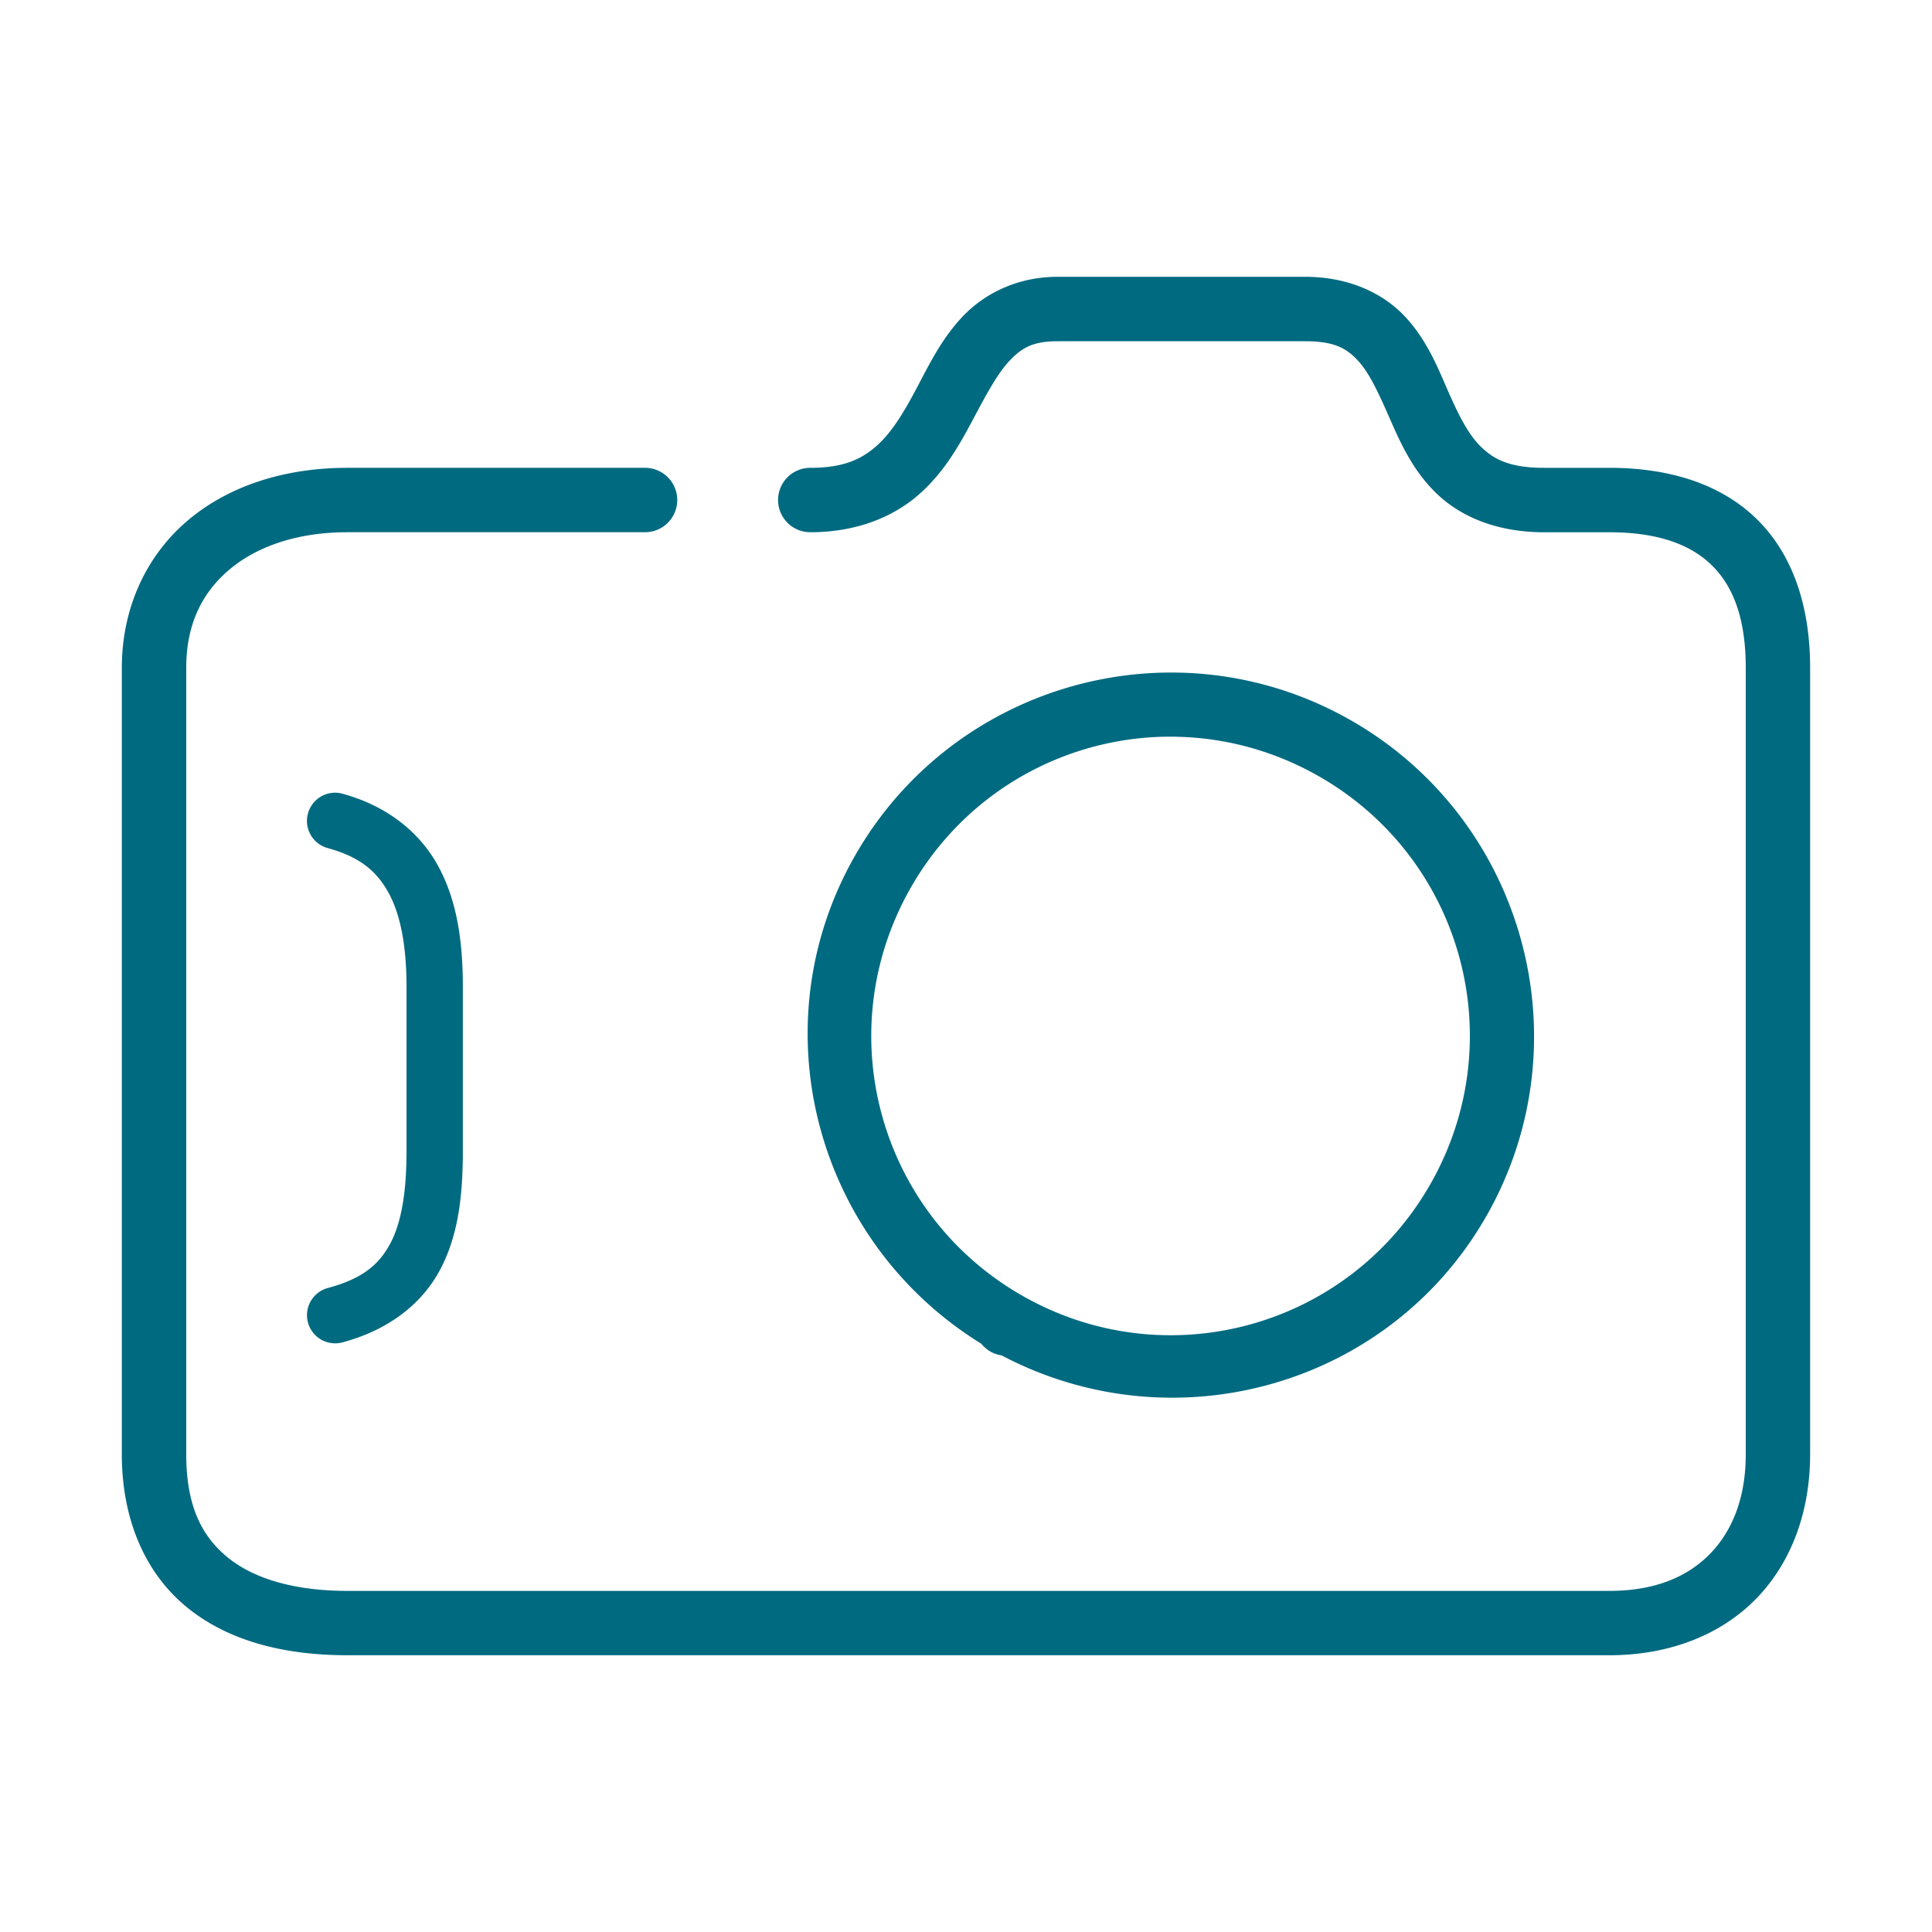 <svg xmlns="http://www.w3.org/2000/svg" width="48" height="48">
	<path d="m 26.277,6.877 c -1.011,0 -1.83,0.425 -2.365,0.992 -0.535,0.567 -0.845,1.225 -1.154,1.805 -0.309,0.58 -0.608,1.078 -0.982,1.406 -0.374,0.329 -0.815,0.543 -1.646,0.543 a 0.8,0.8 0 0 0 -0.799,0.799 0.8,0.8 0 0 0 0.799,0.801 c 1.15,0 2.062,-0.378 2.701,-0.939 0.639,-0.561 1.016,-1.251 1.34,-1.857 0.323,-0.607 0.602,-1.136 0.906,-1.459 0.304,-0.323 0.577,-0.49 1.201,-0.49 h 6.146 c 0.744,0 1.038,0.184 1.318,0.486 0.28,0.302 0.511,0.807 0.775,1.408 0.264,0.601 0.568,1.302 1.17,1.885 0.602,0.582 1.507,0.967 2.676,0.967 h 1.621 c 1.196,0 2.009,0.299 2.537,0.812 0.528,0.513 0.852,1.307 0.852,2.557 v 19.541 c 0,1.055 -0.322,1.883 -0.875,2.457 -0.553,0.574 -1.361,0.934 -2.514,0.934 H 8.629 c -1.301,0 -2.311,-0.297 -2.963,-0.824 -0.652,-0.527 -1.039,-1.288 -1.039,-2.566 V 16.592 c 0,-1.079 0.391,-1.864 1.07,-2.439 0.679,-0.575 1.688,-0.93 2.932,-0.93 h 7.396 a 0.8,0.8 0 0 0 0.801,-0.801 0.8,0.8 0 0 0 -0.801,-0.799 H 8.629 c -1.548,0 -2.942,0.442 -3.965,1.309 -1.023,0.866 -1.637,2.165 -1.637,3.66 v 19.541 c 0,1.637 0.593,2.971 1.631,3.811 1.038,0.84 2.43,1.18 3.971,1.18 H 39.984 c 1.503,0 2.789,-0.514 3.666,-1.424 0.877,-0.91 1.322,-2.177 1.322,-3.566 V 16.592 c 0,-1.541 -0.437,-2.831 -1.336,-3.705 -0.899,-0.874 -2.18,-1.264 -3.652,-1.264 h -1.621 c -0.856,0 -1.246,-0.21 -1.564,-0.518 C 36.481,10.798 36.239,10.313 35.982,9.729 35.726,9.144 35.46,8.462 34.916,7.875 34.372,7.288 33.513,6.877 32.424,6.877 Z m 3.006,9.834 c -3.202,-0.065 -6.344,1.578 -8.041,4.549 -2.418,4.233 -0.981,9.585 3.139,12.125 a 0.8,0.8 85.028 0 0 0.221,0.191 0.8,0.8 85.028 0 0 0.016,0.01 0.8,0.8 85.028 0 0 0.266,0.088 c 4.284,2.26 9.631,0.773 12.047,-3.465 2.464,-4.324 0.951,-9.848 -3.371,-12.314 -1.351,-0.771 -2.82,-1.154 -4.275,-1.184 z m -0.039,1.594 c 1.197,0.026 2.405,0.344 3.521,0.98 3.572,2.038 4.81,6.56 2.773,10.133 -2.036,3.572 -6.559,4.812 -10.133,2.777 a 0.8,0.8 85.028 0 0 -0.004,-0.004 0.8,0.8 85.028 0 0 -0.006,-0.002 c -3.57,-2.041 -4.805,-6.566 -2.766,-10.137 1.402,-2.455 3.979,-3.806 6.613,-3.748 z M 8.301,19.695 a 0.7,0.7 0 0 0 -0.65,0.516 0.7,0.7 0 0 0 0.49,0.859 c 0.808,0.221 1.228,0.583 1.523,1.131 0.295,0.548 0.436,1.335 0.436,2.312 v 4.088 c 0,0.984 -0.12,1.755 -0.398,2.283 C 9.422,31.413 9.015,31.766 8.145,32 a 0.7,0.7 0 0 0 -0.494,0.857 0.7,0.7 0 0 0 0.857,0.494 c 1.149,-0.309 1.977,-0.956 2.43,-1.812 0.453,-0.857 0.561,-1.852 0.561,-2.938 v -4.088 c 0,-1.103 -0.139,-2.117 -0.602,-2.977 -0.463,-0.86 -1.281,-1.514 -2.387,-1.816 a 0.7,0.7 0 0 0 -0.209,-0.025 z" fill="#006A80"/>
</svg>
